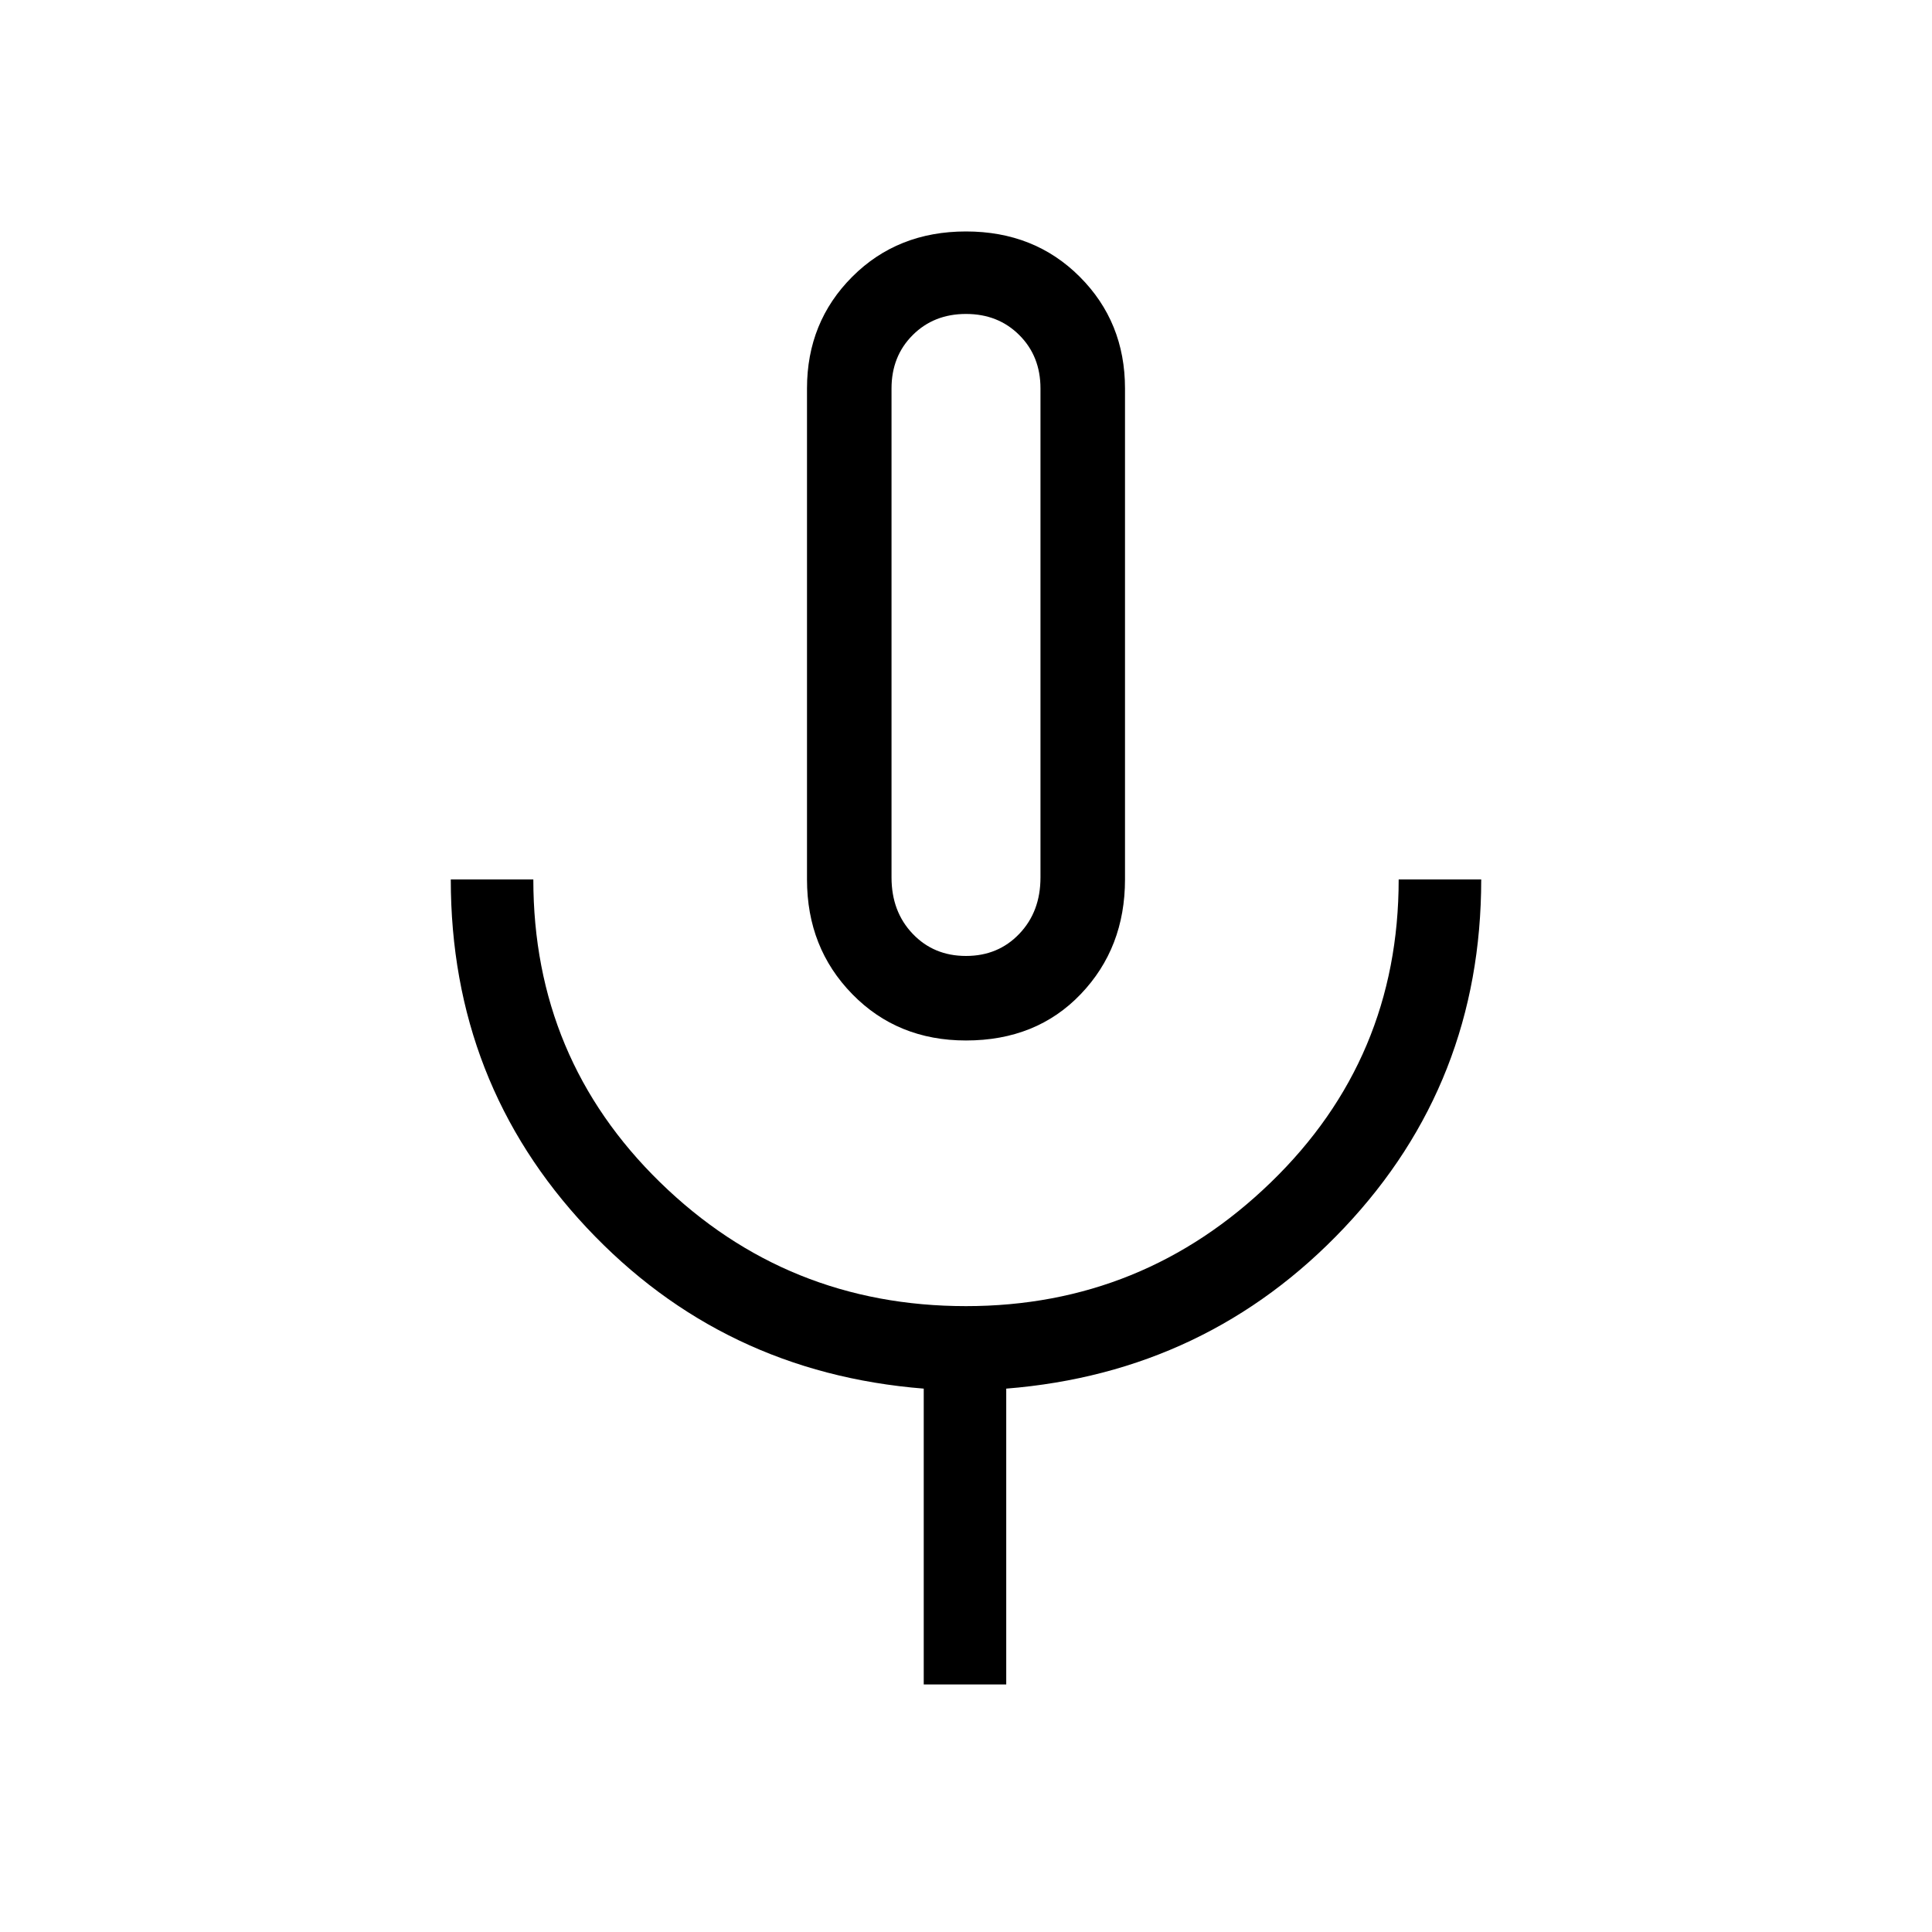 <svg xmlns="http://www.w3.org/2000/svg" height="40" width="40"><path d="M20 21.542q-1.417 0-2.354-.959-.938-.958-.938-2.375V8.042q0-1.375.938-2.313.937-.937 2.354-.937t2.354.937q.938.938.938 2.313v10.166q0 1.417-.917 2.375-.917.959-2.375.959Zm0-8.375Zm-.875 21.708V28.75q-4.167-.333-6.979-3.333-2.813-3-2.813-7.209h1.709q0 3.709 2.625 6.271 2.625 2.563 6.333 2.563 3.667 0 6.312-2.563 2.646-2.562 2.646-6.271h1.709q0 4.209-2.834 7.209-2.833 3-7 3.333v6.125ZM20 19.792q.667 0 1.104-.459.438-.458.438-1.166V8.042q0-.667-.438-1.104Q20.667 6.5 20 6.5t-1.104.438q-.438.437-.438 1.104v10.125q0 .708.438 1.166.437.459 1.104.459Z"/></svg>
